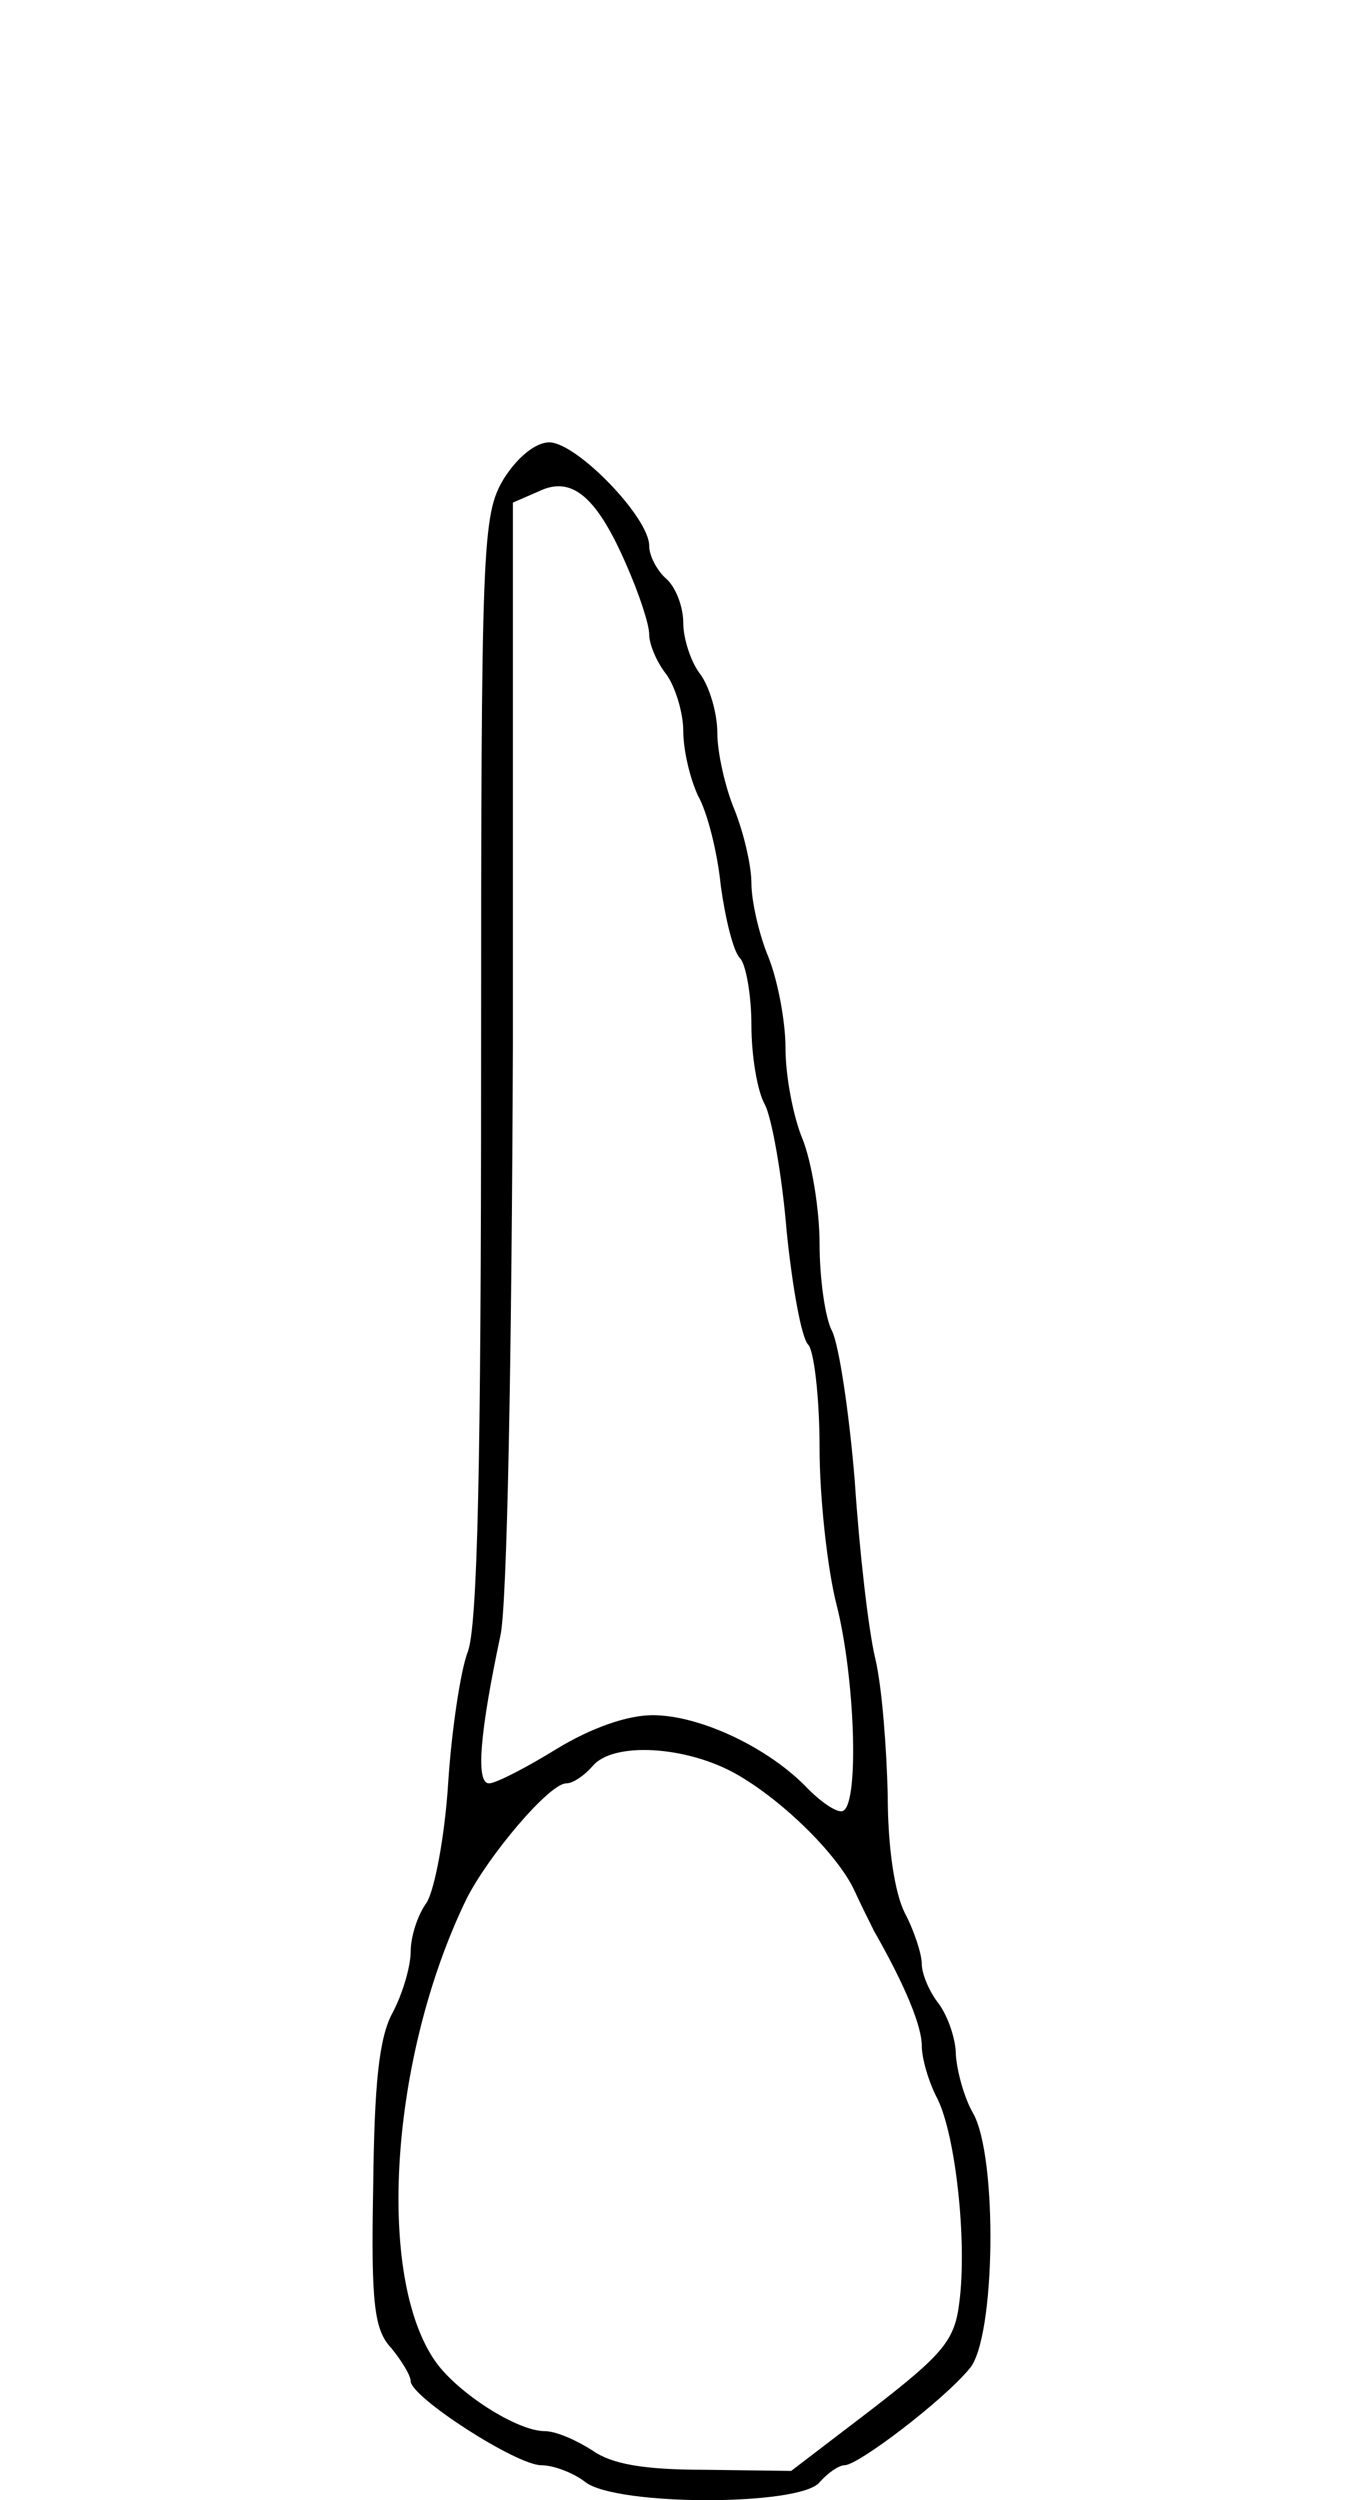 <svg viewBox="0 0 120 220" xmlns="http://www.w3.org/2000/svg">
  <path d="M 44.356 42.125 C 42.456 45.325 42.356 47.525 42.356 93.925 C 42.356 128.525 42.056 143.325 41.156 145.425 C 40.556 147.025 39.756 152.225 39.456 156.925 C 39.156 161.625 38.256 166.325 37.556 167.425 C 36.756 168.525 36.156 170.425 36.156 171.725 C 36.156 173.025 35.456 175.425 34.556 177.125 C 33.356 179.325 32.956 183.425 32.856 192.425 C 32.656 202.825 32.956 205.025 34.456 206.625 C 35.356 207.725 36.156 209.025 36.156 209.525 C 36.156 210.925 45.456 216.925 47.656 216.925 C 48.756 216.925 50.556 217.625 51.556 218.425 C 54.356 220.525 70.456 220.525 72.156 218.425 C 72.856 217.625 73.856 216.925 74.356 216.925 C 75.556 216.925 83.056 211.225 85.356 208.425 C 87.656 205.825 87.856 189.725 85.656 185.925 C 84.856 184.525 84.256 182.225 84.156 180.825 C 84.156 179.425 83.456 177.425 82.656 176.325 C 81.856 175.325 81.156 173.725 81.156 172.825 C 81.156 171.925 80.456 169.825 79.656 168.325 C 78.756 166.525 78.156 162.525 78.156 157.925 C 78.056 153.825 77.656 148.425 77.056 145.925 C 76.456 143.425 75.656 136.425 75.256 130.325 C 74.756 124.225 73.856 118.325 73.256 117.125 C 72.656 116.025 72.156 112.525 72.156 109.425 C 72.156 106.425 71.456 102.225 70.656 100.225 C 69.856 98.325 69.156 94.725 69.156 92.225 C 69.156 89.825 68.456 86.225 67.656 84.225 C 66.856 82.325 66.156 79.325 66.156 77.725 C 66.156 76.125 65.456 73.225 64.656 71.225 C 63.856 69.325 63.156 66.225 63.156 64.525 C 63.156 62.725 62.456 60.425 61.656 59.325 C 60.856 58.325 60.156 56.225 60.156 54.825 C 60.156 53.325 59.456 51.625 58.656 50.925 C 57.856 50.225 57.156 48.925 57.156 48.025 C 57.156 45.525 50.756 38.925 48.356 38.925 C 47.156 38.925 45.556 40.225 44.356 42.125 Z M 55.156 49.725 C 56.256 52.225 57.156 54.925 57.156 55.825 C 57.156 56.725 57.856 58.325 58.656 59.325 C 59.456 60.425 60.156 62.725 60.156 64.325 C 60.156 66.025 60.756 68.525 61.456 70.025 C 62.256 71.425 63.156 74.925 63.456 77.925 C 63.856 80.825 64.556 83.725 65.156 84.325 C 65.656 84.825 66.156 87.525 66.156 90.225 C 66.156 92.825 66.656 96.025 67.356 97.225 C 67.956 98.425 68.856 103.425 69.256 108.325 C 69.756 113.225 70.556 117.725 71.156 118.325 C 71.656 118.825 72.156 122.925 72.156 127.425 C 72.156 131.825 72.856 138.125 73.656 141.225 C 75.256 147.525 75.656 158.525 74.256 159.325 C 73.856 159.625 72.456 158.725 71.156 157.425 C 67.756 153.825 61.656 150.925 57.456 150.925 C 55.256 150.925 52.056 152.025 48.956 153.925 C 46.356 155.525 43.656 156.925 43.056 156.925 C 41.856 156.925 42.256 152.425 44.056 143.925 C 44.656 141.325 45.056 119.325 45.156 91.825 L 45.156 44.225 L 47.456 43.225 C 50.356 41.825 52.556 43.725 55.156 49.725 Z M 64.856 156.125 C 69.056 158.525 73.856 163.325 75.256 166.425 C 75.756 167.525 76.556 169.125 76.956 169.925 C 79.756 174.825 81.156 178.325 81.156 180.025 C 81.156 181.125 81.756 183.225 82.556 184.725 C 84.156 188.025 85.156 197.325 84.456 202.625 C 84.056 205.925 83.056 207.125 76.856 211.925 L 69.656 217.425 L 62.056 217.325 C 56.656 217.325 53.856 216.825 52.156 215.625 C 50.756 214.725 48.956 213.925 47.956 213.925 C 45.556 213.925 40.356 210.625 38.356 207.825 C 33.056 200.325 34.356 180.925 41.056 167.125 C 42.956 163.325 48.356 156.925 49.856 156.925 C 50.456 156.925 51.456 156.225 52.156 155.425 C 53.956 153.225 60.456 153.625 64.856 156.125 Z" fill="#000000" stroke="none">
    <title>15</title>
  </path>
</svg>